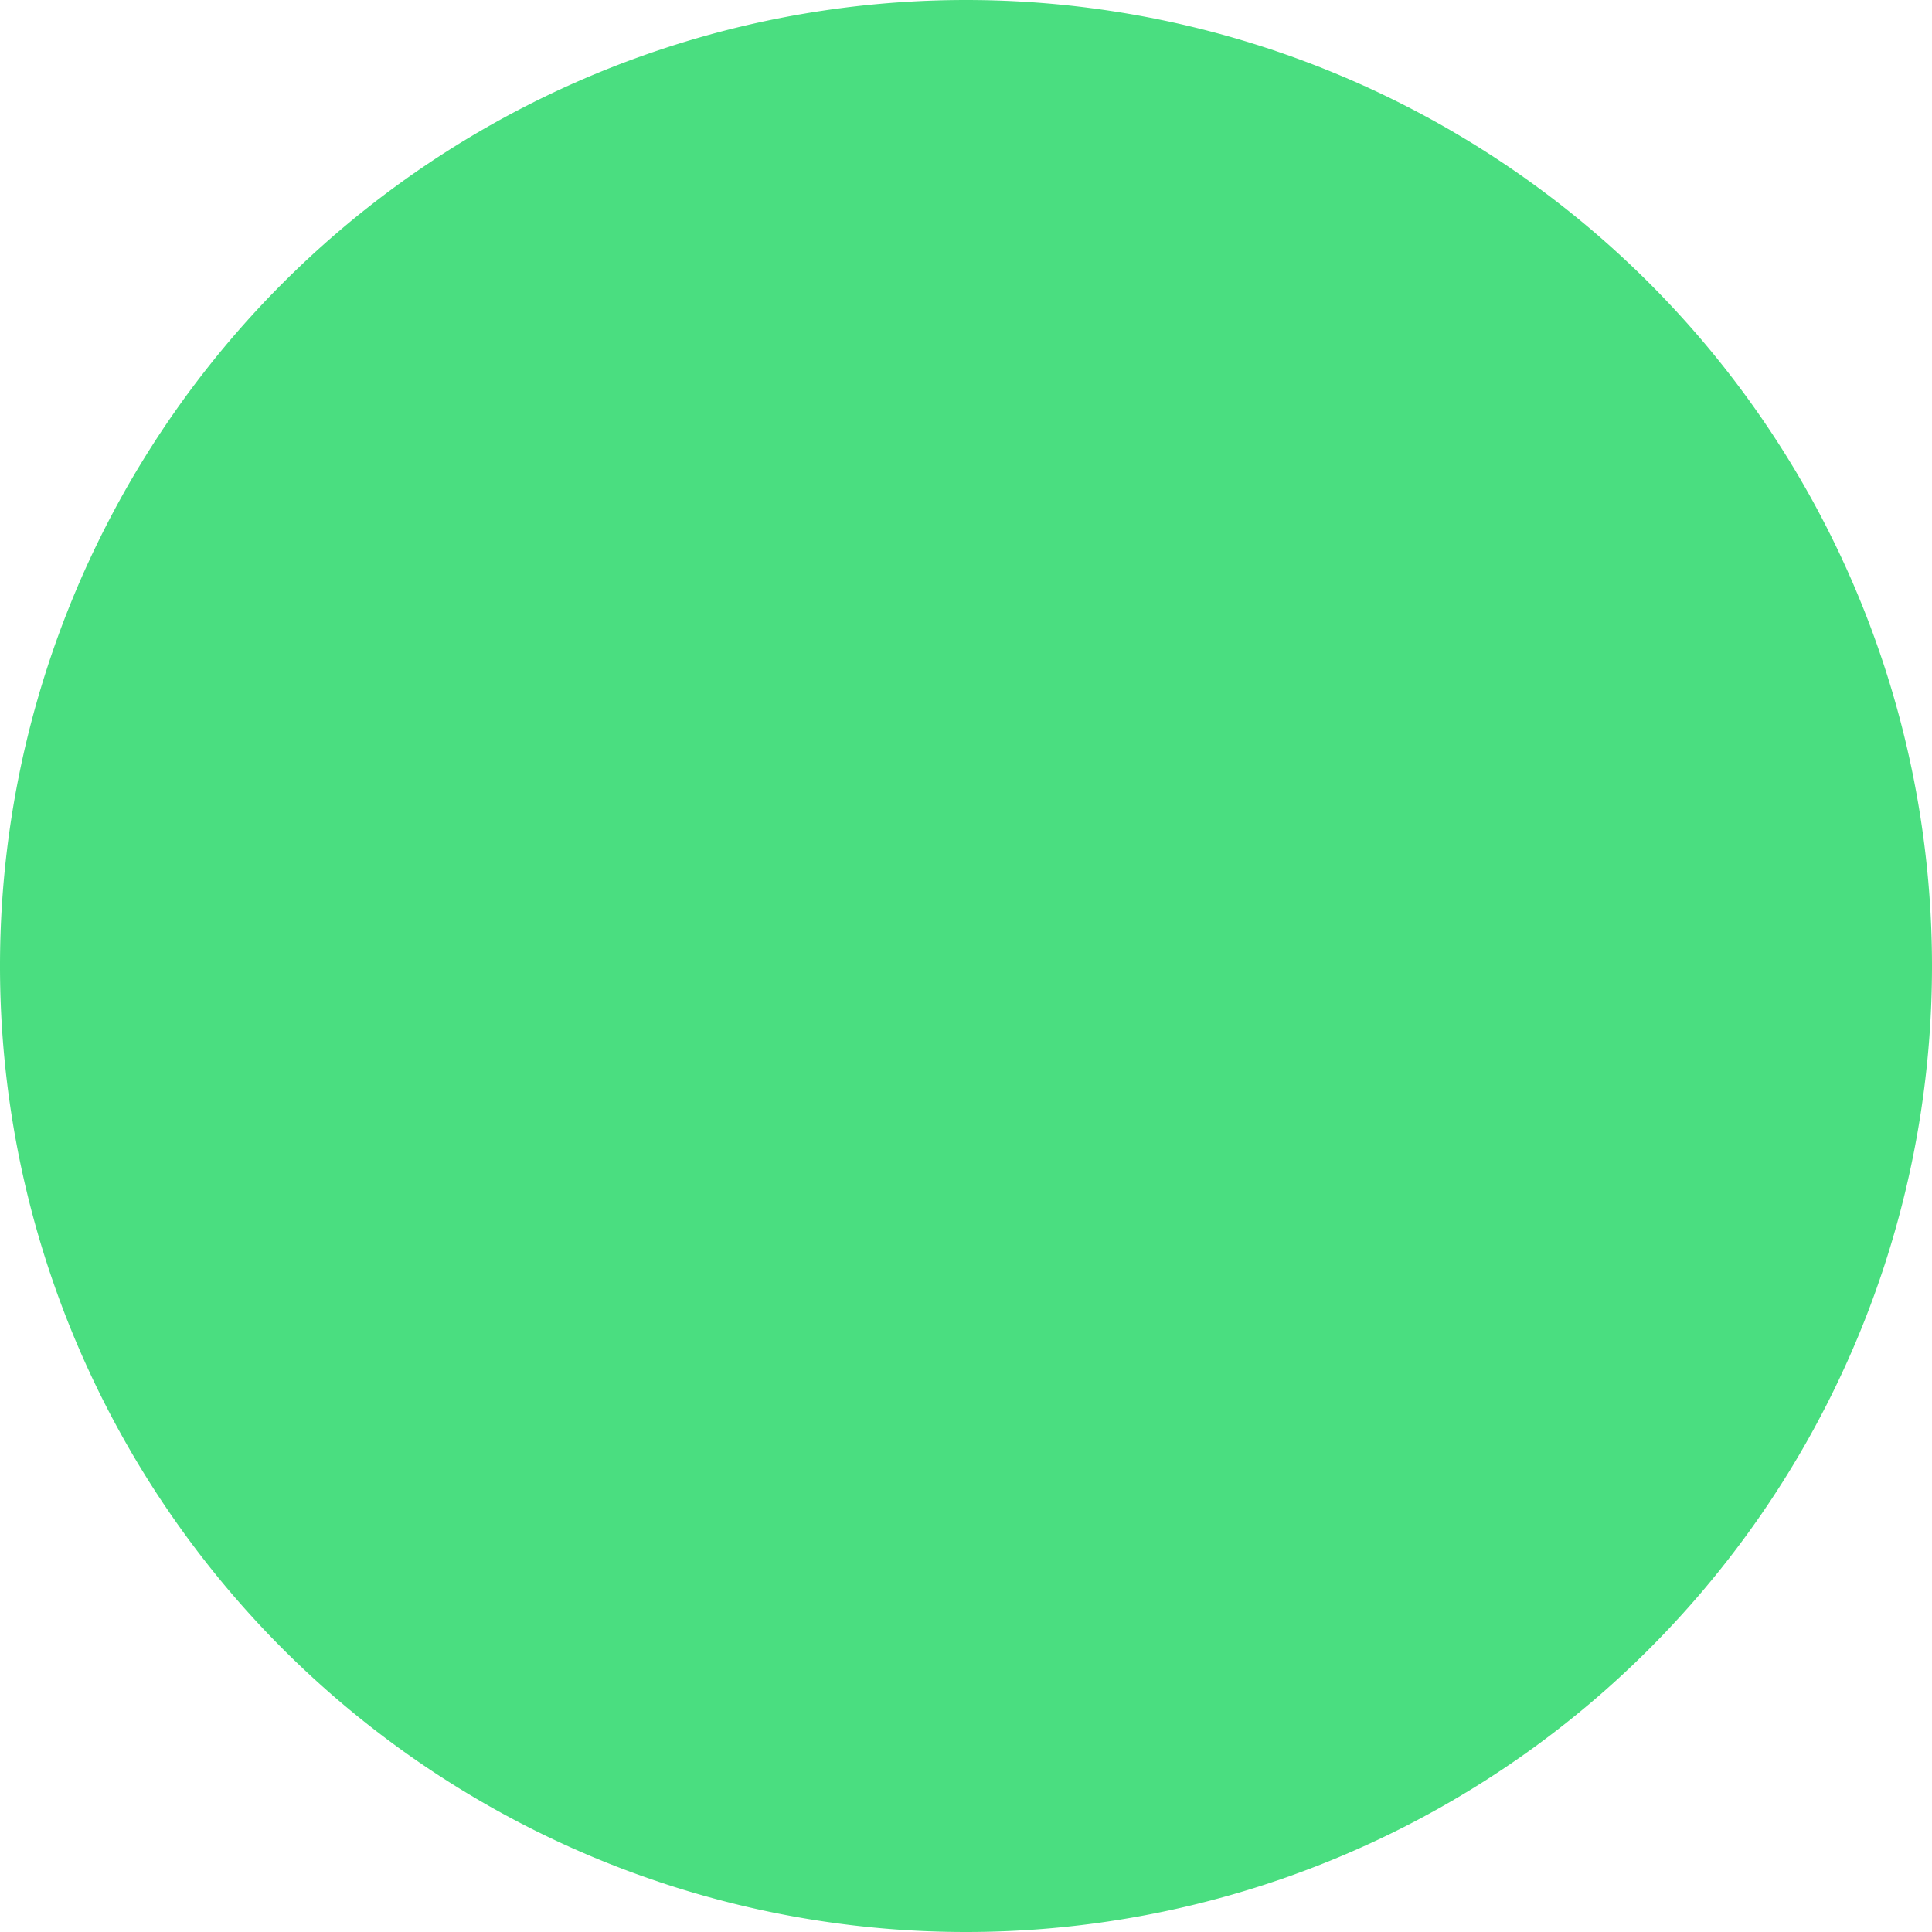 <svg xmlns="http://www.w3.org/2000/svg" width="12" height="12" fill="none">
    <path d="M6 12A6 6 0 1 0 6 0a6 6 0 1 0 0 12z" fill="#4ade80"/>
    <path d="M6.75 3h-1.5v2.25H3v1.5h2.25V9h1.5V6.75H9v-1.5H6.75V3z" stroke-linejoin="round"/>
</svg>
        <!-- fill="#fff" stroke="#fff" -->
